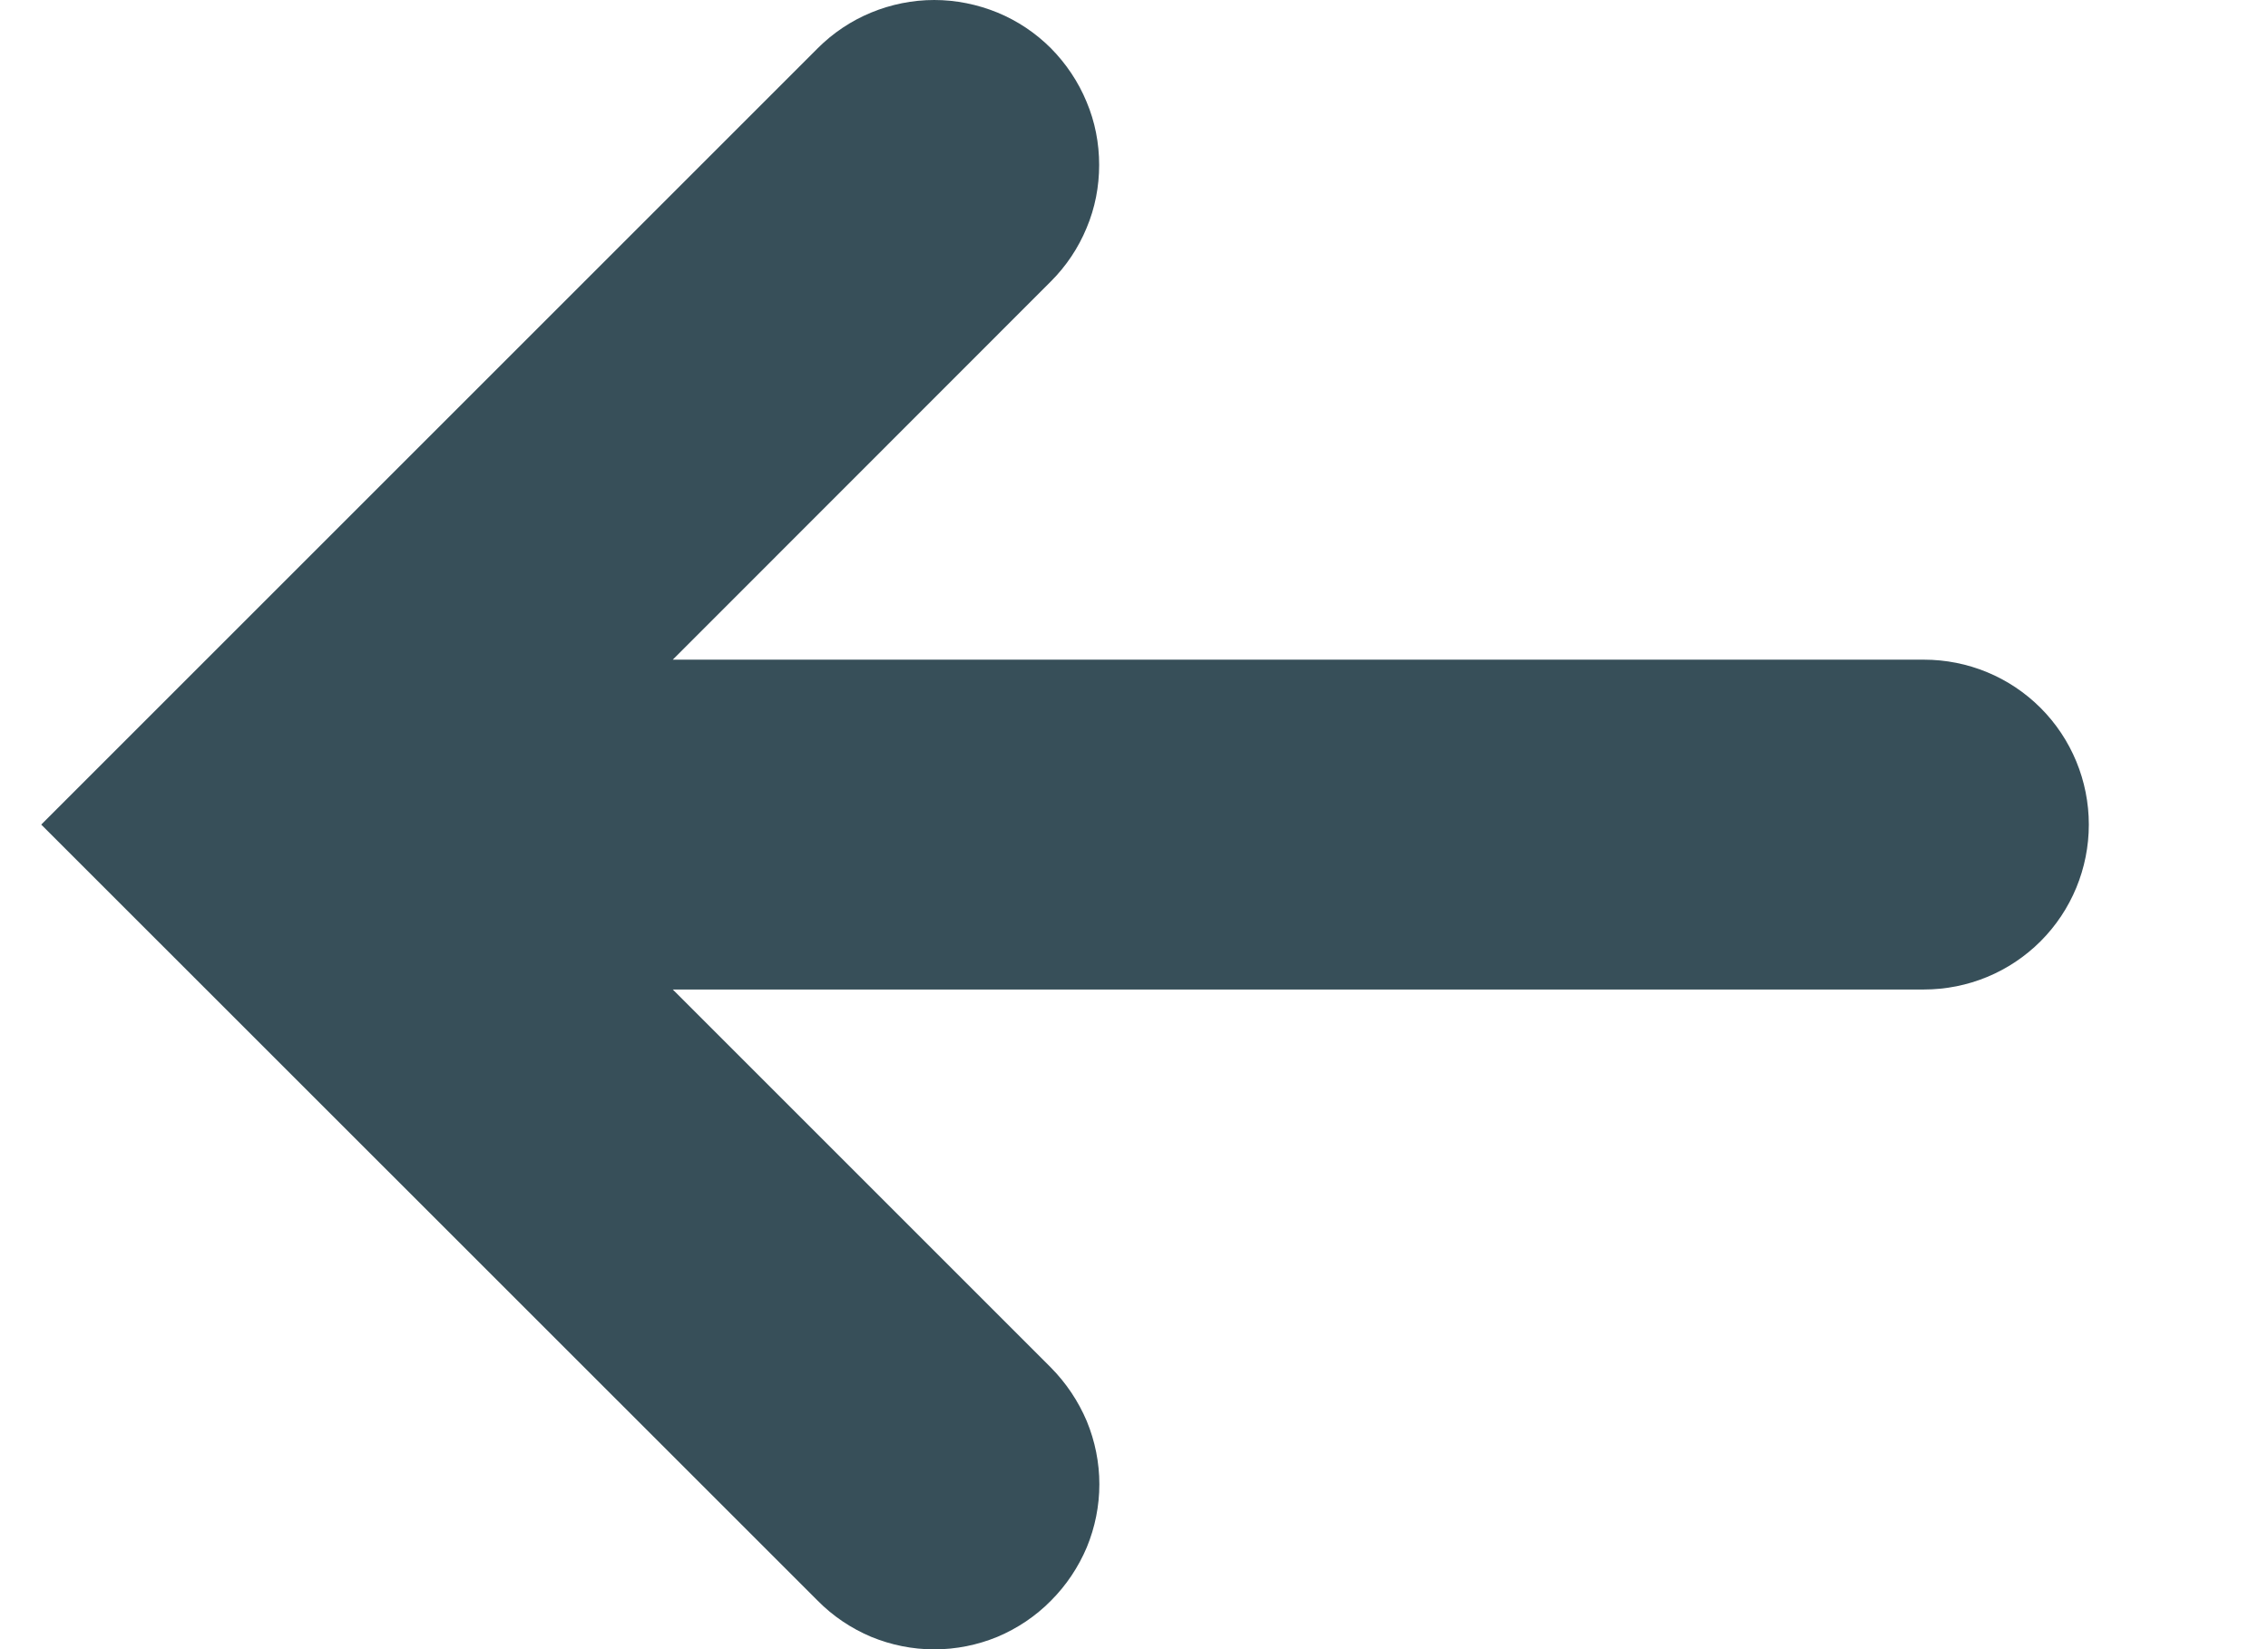 <svg width="11" height="8" viewBox="0 0 11 8" fill="none" xmlns="http://www.w3.org/2000/svg">
<path d="M9.331 3.2H3.263L5.097 1.365C5.171 1.291 5.23 1.203 5.27 1.106C5.311 1.009 5.331 0.905 5.331 0.8C5.331 0.695 5.311 0.591 5.27 0.494C5.23 0.397 5.171 0.309 5.097 0.234C5.023 0.16 4.935 0.101 4.838 0.061C4.74 0.021 4.636 -1.56524e-09 4.531 0C4.426 1.56524e-09 4.322 0.021 4.225 0.061C4.128 0.101 4.04 0.16 3.966 0.234L0.2 4L3.966 7.765C4.04 7.84 4.128 7.899 4.225 7.94C4.322 7.98 4.426 8.001 4.531 8.001C4.637 8.001 4.741 7.98 4.838 7.94C4.935 7.899 5.023 7.84 5.097 7.765C5.171 7.691 5.23 7.603 5.271 7.506C5.311 7.409 5.332 7.305 5.332 7.2C5.332 7.095 5.311 6.991 5.271 6.894C5.23 6.797 5.171 6.709 5.097 6.634L3.263 4.8H9.331C9.544 4.8 9.747 4.716 9.897 4.566C10.047 4.416 10.131 4.212 10.131 4C10.131 3.788 10.047 3.584 9.897 3.434C9.747 3.284 9.544 3.2 9.331 3.2Z" fill="#374F59"/>
</svg>